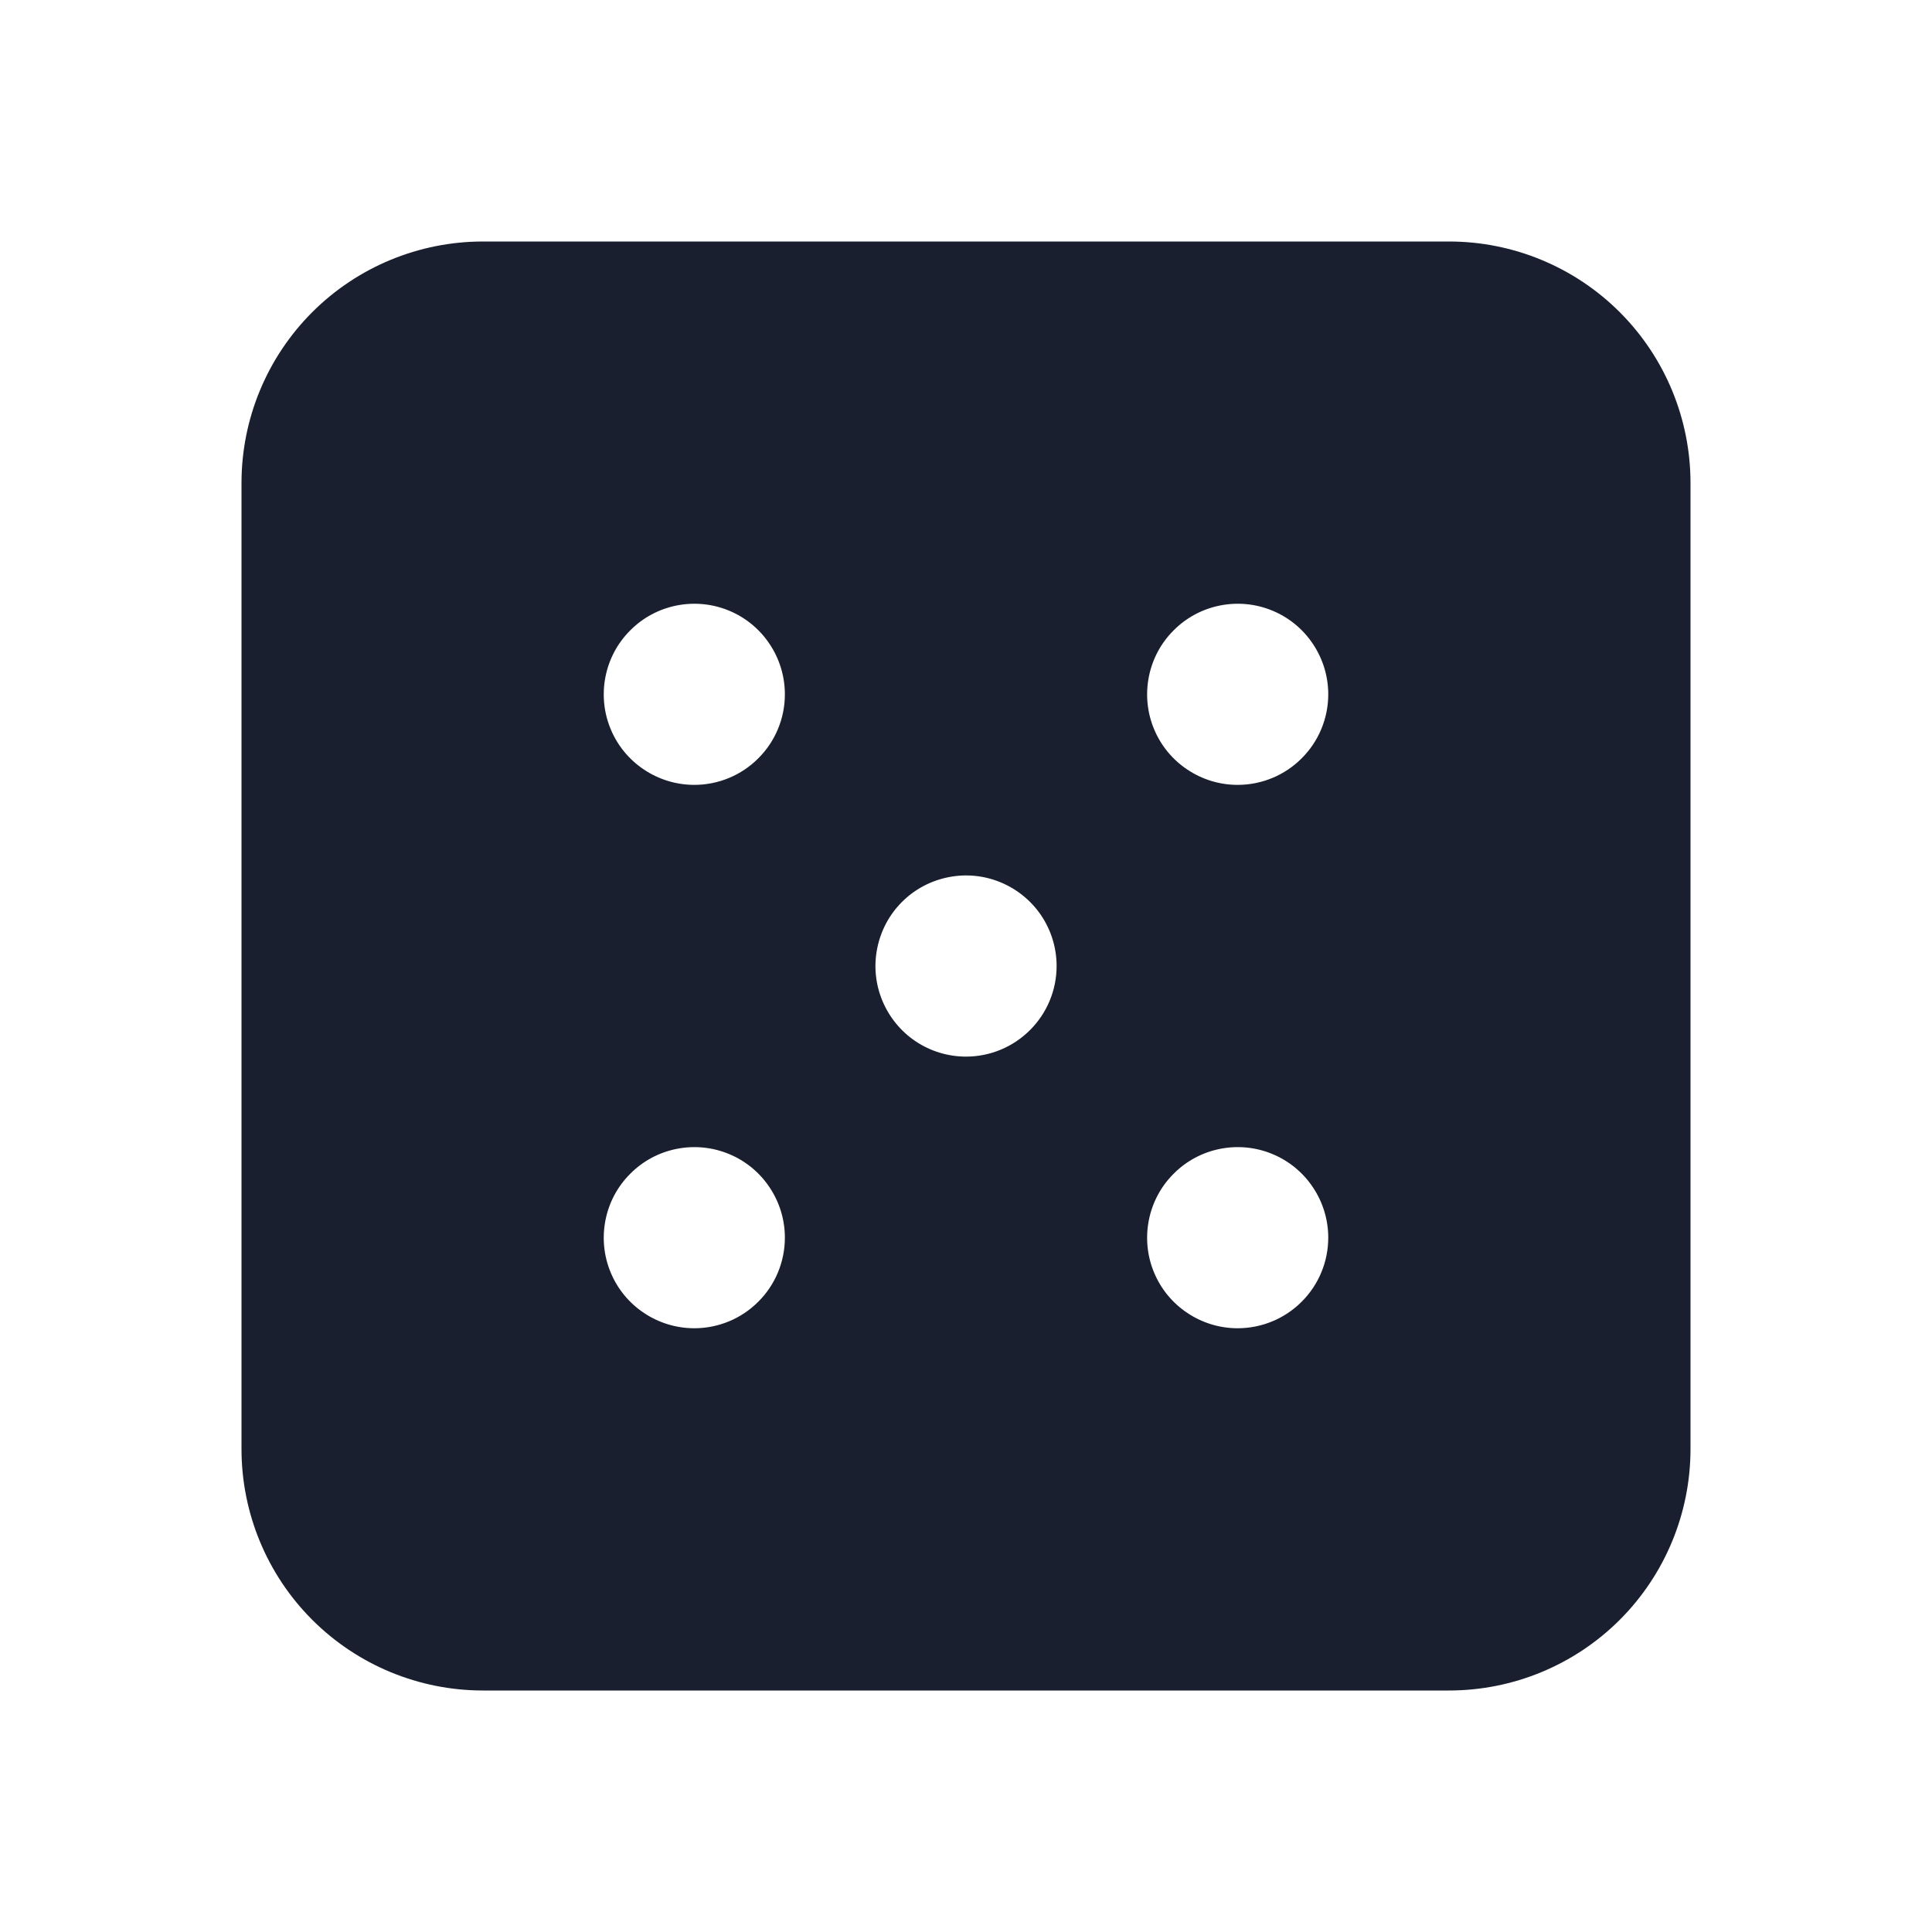 <svg width="20" height="20" viewBox="0 0 20 20" fill="none" xmlns="http://www.w3.org/2000/svg">
<path d="M15 2.5H5C4.337 2.5 3.701 2.763 3.232 3.232C2.763 3.701 2.5 4.337 2.5 5V15C2.5 15.663 2.763 16.299 3.232 16.768C3.701 17.237 4.337 17.5 5 17.5H15C15.663 17.5 16.299 17.237 16.768 16.768C17.237 16.299 17.5 15.663 17.5 15V5C17.5 4.337 17.237 3.701 16.768 3.232C16.299 2.763 15.663 2.5 15 2.5ZM7.188 13.75C7.002 13.75 6.821 13.695 6.667 13.592C6.512 13.489 6.392 13.343 6.321 13.171C6.25 13 6.232 12.812 6.268 12.63C6.304 12.448 6.393 12.281 6.525 12.15C6.656 12.018 6.823 11.929 7.005 11.893C7.186 11.857 7.375 11.875 7.546 11.946C7.718 12.017 7.864 12.137 7.967 12.292C8.07 12.446 8.125 12.627 8.125 12.812C8.125 13.061 8.026 13.3 7.85 13.475C7.675 13.651 7.436 13.75 7.188 13.75ZM7.188 8.125C7.002 8.125 6.821 8.07 6.667 7.967C6.512 7.864 6.392 7.718 6.321 7.546C6.25 7.375 6.232 7.186 6.268 7.005C6.304 6.823 6.393 6.656 6.525 6.525C6.656 6.393 6.823 6.304 7.005 6.268C7.186 6.232 7.375 6.25 7.546 6.321C7.718 6.392 7.864 6.512 7.967 6.667C8.07 6.821 8.125 7.002 8.125 7.188C8.125 7.436 8.026 7.675 7.85 7.85C7.675 8.026 7.436 8.125 7.188 8.125ZM10 10.938C9.815 10.938 9.633 10.883 9.479 10.78C9.325 10.677 9.205 10.53 9.134 10.359C9.063 10.188 9.044 9.999 9.081 9.817C9.117 9.635 9.206 9.468 9.337 9.337C9.468 9.206 9.635 9.117 9.817 9.081C9.999 9.044 10.188 9.063 10.359 9.134C10.53 9.205 10.677 9.325 10.78 9.479C10.883 9.633 10.938 9.815 10.938 10C10.938 10.249 10.839 10.487 10.663 10.663C10.487 10.839 10.249 10.938 10 10.938ZM12.812 13.75C12.627 13.75 12.446 13.695 12.292 13.592C12.137 13.489 12.017 13.343 11.946 13.171C11.875 13 11.857 12.812 11.893 12.63C11.929 12.448 12.018 12.281 12.15 12.15C12.281 12.018 12.448 11.929 12.63 11.893C12.812 11.857 13 11.875 13.171 11.946C13.343 12.017 13.489 12.137 13.592 12.292C13.695 12.446 13.75 12.627 13.75 12.812C13.75 13.061 13.651 13.3 13.475 13.475C13.3 13.651 13.061 13.75 12.812 13.75ZM12.812 8.125C12.627 8.125 12.446 8.07 12.292 7.967C12.137 7.864 12.017 7.718 11.946 7.546C11.875 7.375 11.857 7.186 11.893 7.005C11.929 6.823 12.018 6.656 12.15 6.525C12.281 6.393 12.448 6.304 12.63 6.268C12.812 6.232 13 6.25 13.171 6.321C13.343 6.392 13.489 6.512 13.592 6.667C13.695 6.821 13.75 7.002 13.75 7.188C13.75 7.436 13.651 7.675 13.475 7.85C13.3 8.026 13.061 8.125 12.812 8.125Z" fill="#191F2E"/>
</svg>
